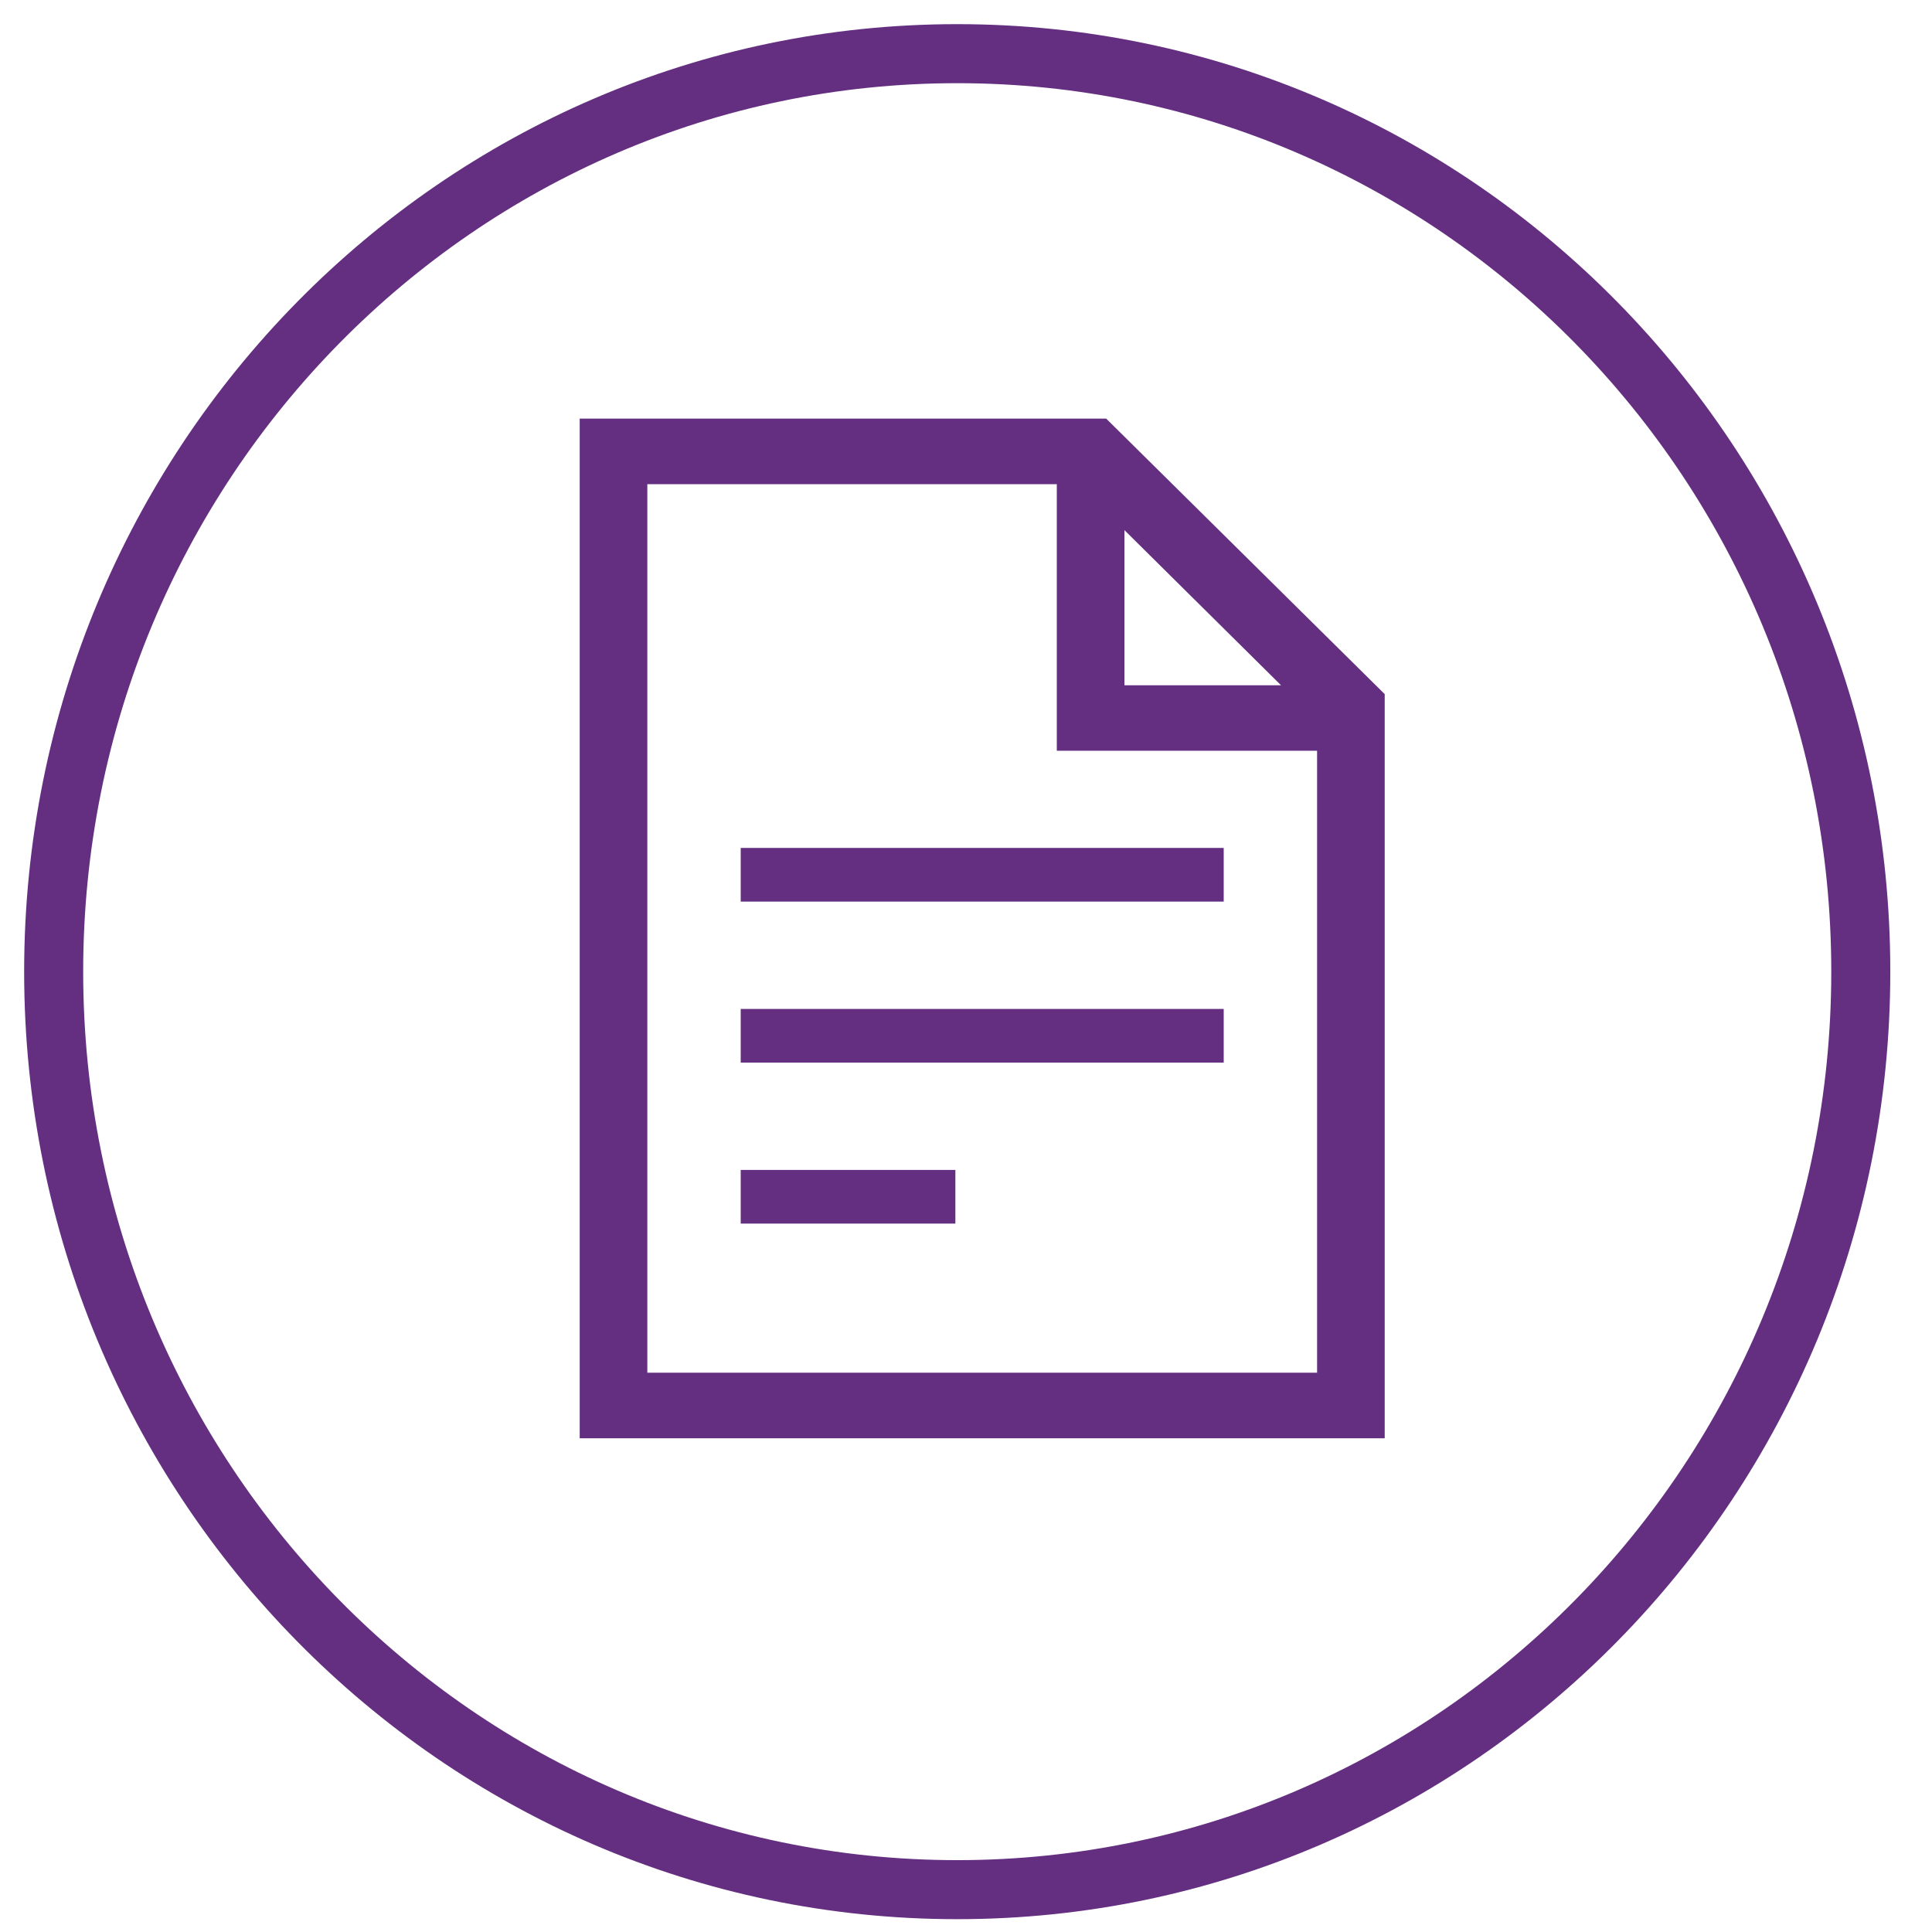 <svg width="72" height="72" viewBox="0 0 72 72" version="1.1" xmlns="http://www.w3.org/2000/svg" xmlns:xlink="http://www.w3.org/1999/xlink">
<title>Page 1.2</title>
<desc>Created using Figma</desc>
<g id="Canvas" transform="matrix(2 0 0 2 -1960 -2202)">
<g id="Page 1.2">
<g id="ENTREGABLE">
<g id="Page 1">
<g id="Stroke 13">
<use xlink:href="#path0_stroke" transform="translate(981 1102)" fill="#642F80"/>
</g>
<g id="noun 1236269 cc">
<g id="Shape">
<use xlink:href="#path1_fill" transform="translate(990.802 1108.8)" fill="#642F80"/>
</g>
<g id="Rectangle path">
<use xlink:href="#path2_fill" transform="translate(993.802 1122.8)" fill="#642F80"/>
</g>
<g id="Rectangle path">
<use xlink:href="#path3_fill" transform="translate(993.802 1119.8)" fill="#642F80"/>
</g>
<g id="Rectangle path">
<use xlink:href="#path3_fill" transform="translate(993.802 1116.8)" fill="#642F80"/>
</g>
</g>
</g>
</g>
</g>
</g>
<defs>
<path id="path0_stroke" d="M 33.123 17.105C 33.123 26.257 25.823 33.661 16.836 33.661L 16.836 34.761C 26.447 34.761 34.223 26.848 34.223 17.105L 33.123 17.105ZM 16.836 33.661C 7.85 33.661 0.55 26.257 0.55 17.105L -0.55 17.105C -0.55 26.848 7.226 34.761 16.836 34.761L 16.836 33.661ZM 0.55 17.105C 0.55 7.954 7.85 0.55 16.836 0.55L 16.836 -0.55C 7.226 -0.55 -0.55 7.363 -0.55 17.105L 0.55 17.105ZM 16.836 0.55C 25.823 0.55 33.123 7.954 33.123 17.105L 34.223 17.105C 34.223 7.363 26.447 -0.55 16.836 -0.55L 16.836 0.55Z"/>
<path id="path1_fill" d="M 15 5.134L 9.81 0L 0 0L 0 19L 15 19L 15 5.134ZM 10.15 2.078L 13.068 4.969L 10.15 4.969L 10.15 2.078ZM 1.26 17.778L 1.26 1.222L 8.89 1.222L 8.89 6.189L 13.74 6.189L 13.74 17.778L 1.26 17.778Z"/>
<path id="path2_fill" d="M 4 0L 0 0L 0 1L 4 1L 4 0Z"/>
<path id="path3_fill" d="M 9 0L 0 0L 0 1L 9 1L 9 0Z"/>
</defs>
</svg>
